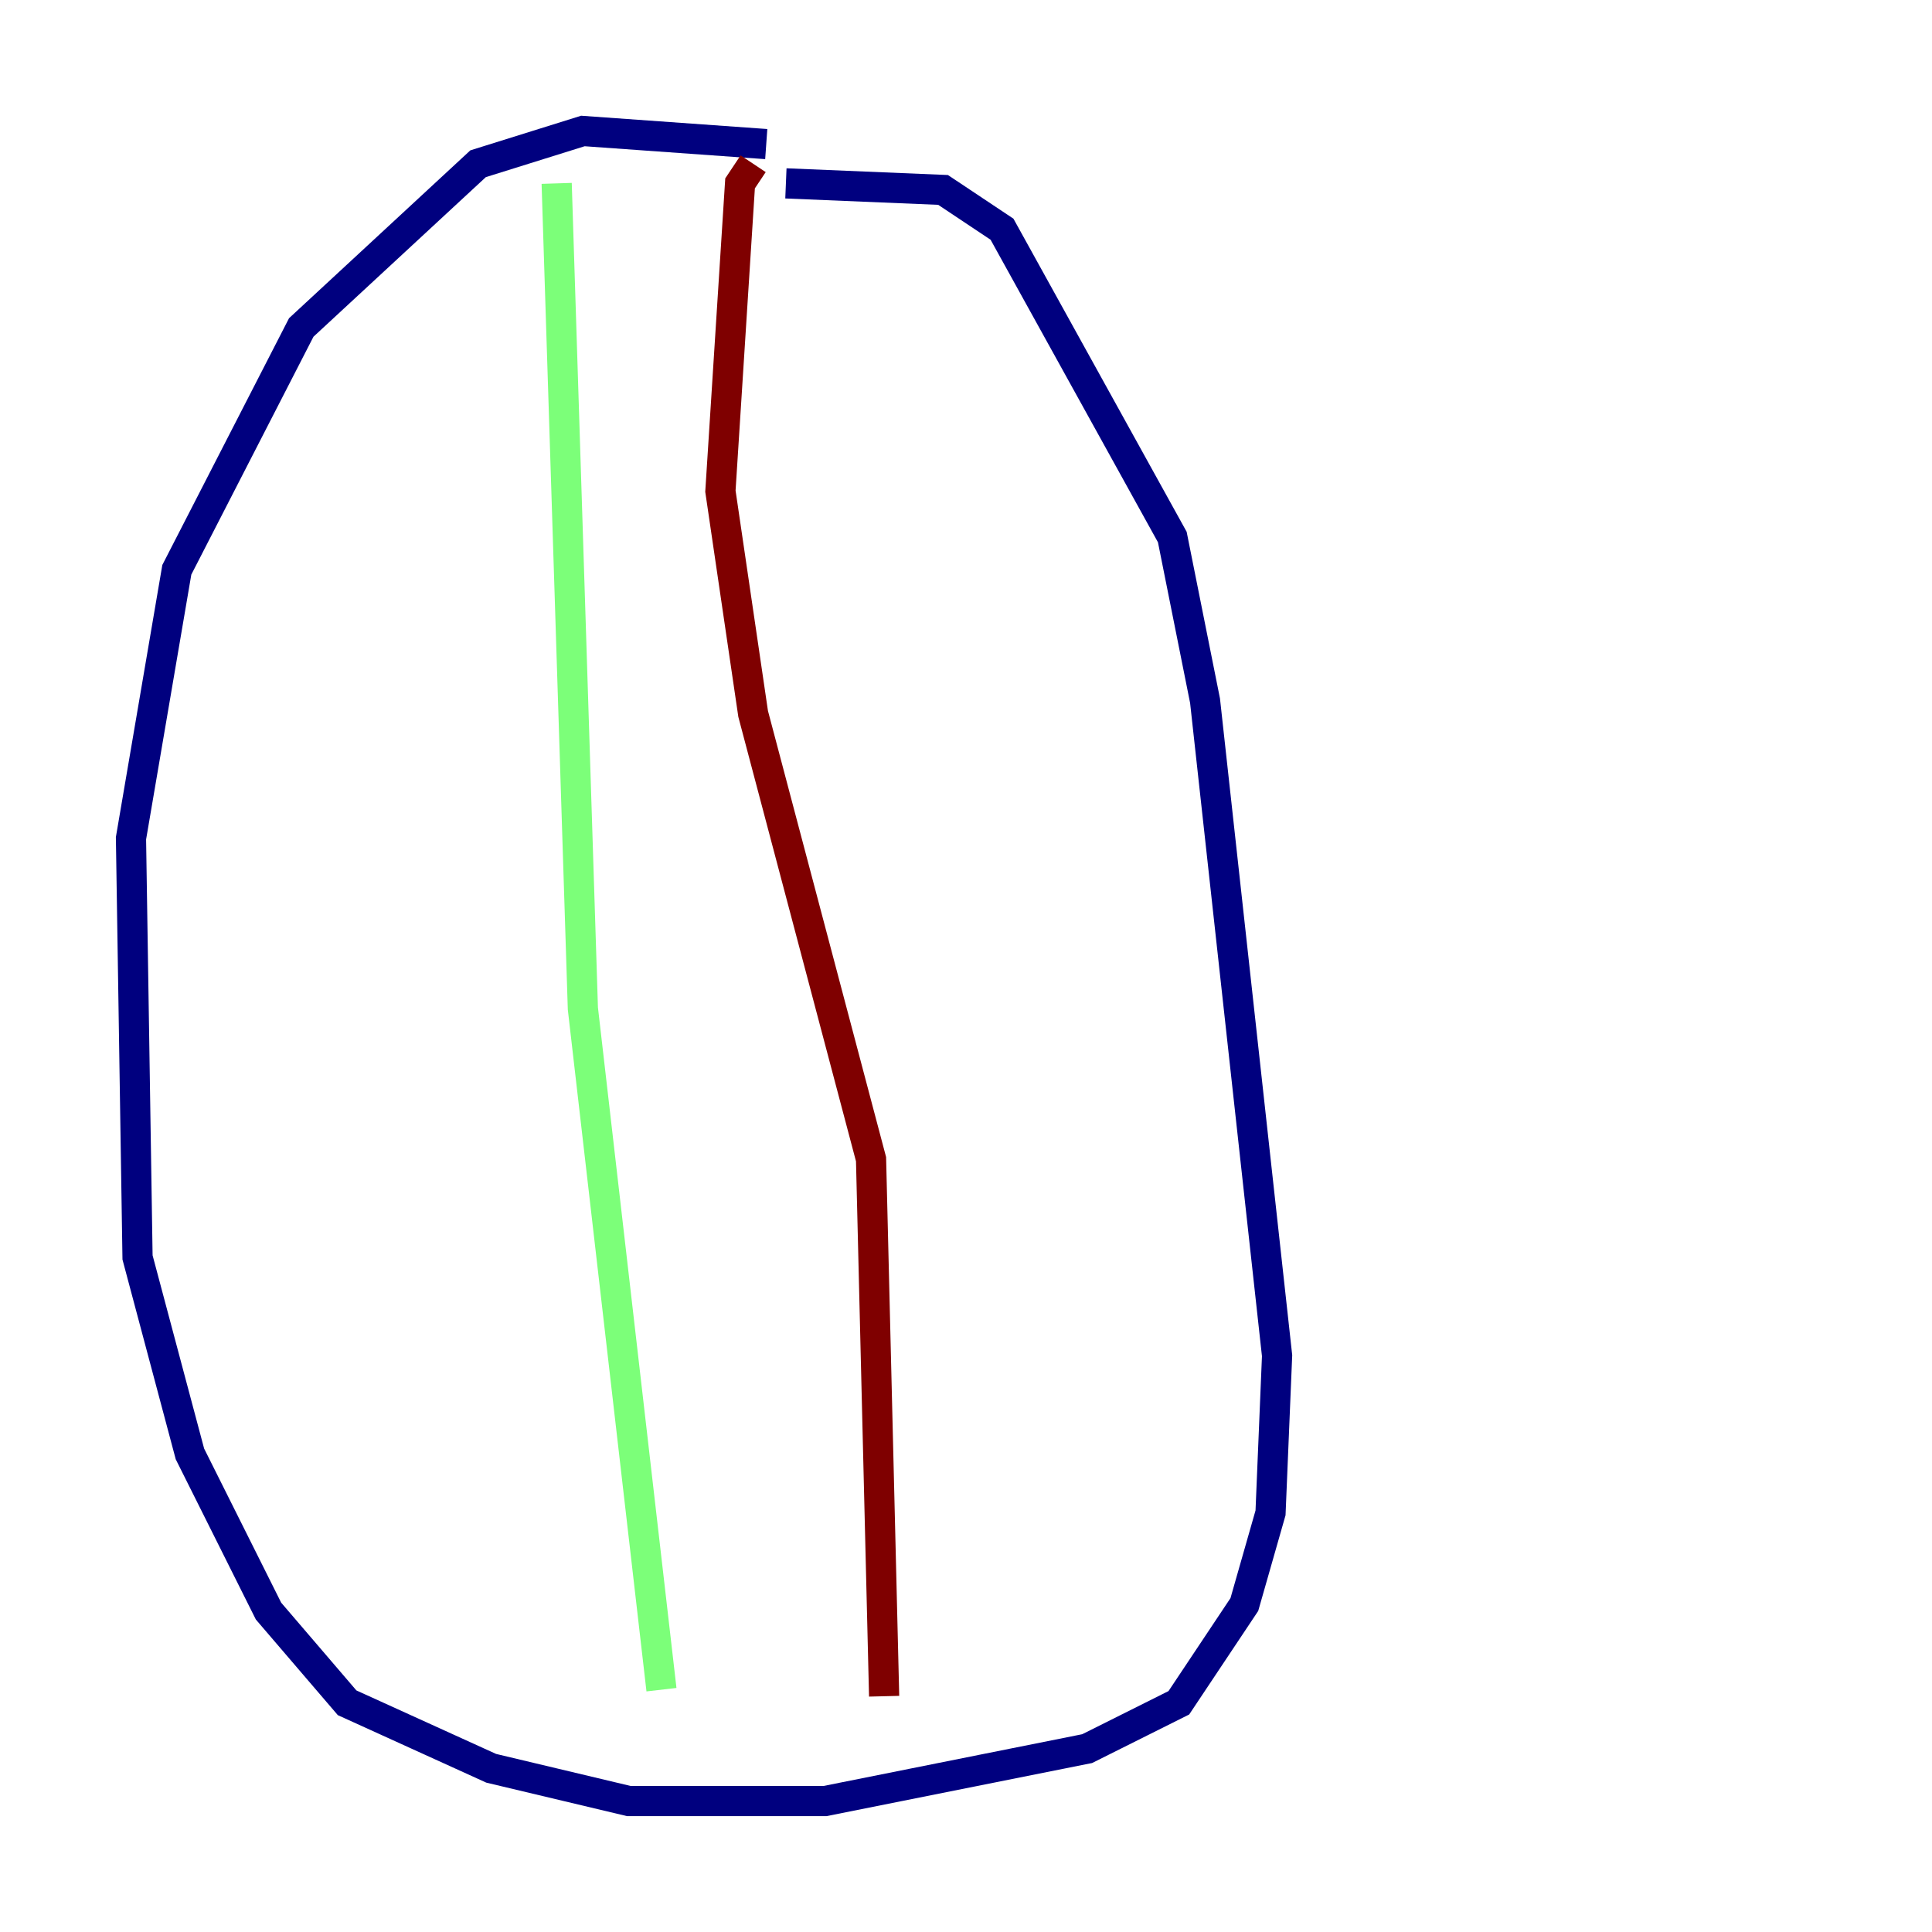 <?xml version="1.0" encoding="utf-8" ?>
<svg baseProfile="tiny" height="128" version="1.2" viewBox="0,0,128,128" width="128" xmlns="http://www.w3.org/2000/svg" xmlns:ev="http://www.w3.org/2001/xml-events" xmlns:xlink="http://www.w3.org/1999/xlink"><defs /><polyline fill="none" points="50.766,9.546 38.617,8.678 31.675,10.848 19.959,21.695 11.715,37.749 8.678,55.539 9.112,83.308 12.583,96.325 17.79,106.739 22.997,112.814 32.542,117.153 41.654,119.322 54.671,119.322 72.027,115.851 78.102,112.814 82.441,106.305 84.176,100.231 84.61,89.817 79.837,46.427 77.668,35.58 66.386,15.186 62.481,12.583 52.068,12.149" stroke="#00007f" stroke-width="2" /><polyline fill="none" points="36.881,12.149 38.617,66.82 43.824,111.946" stroke="#7cff79" stroke-width="2" /><polyline fill="none" points="49.898,10.848 49.031,12.149 47.729,32.542 49.898,47.295 57.709,76.8 58.576,112.38" stroke="#7f0000" stroke-width="2" /></svg>